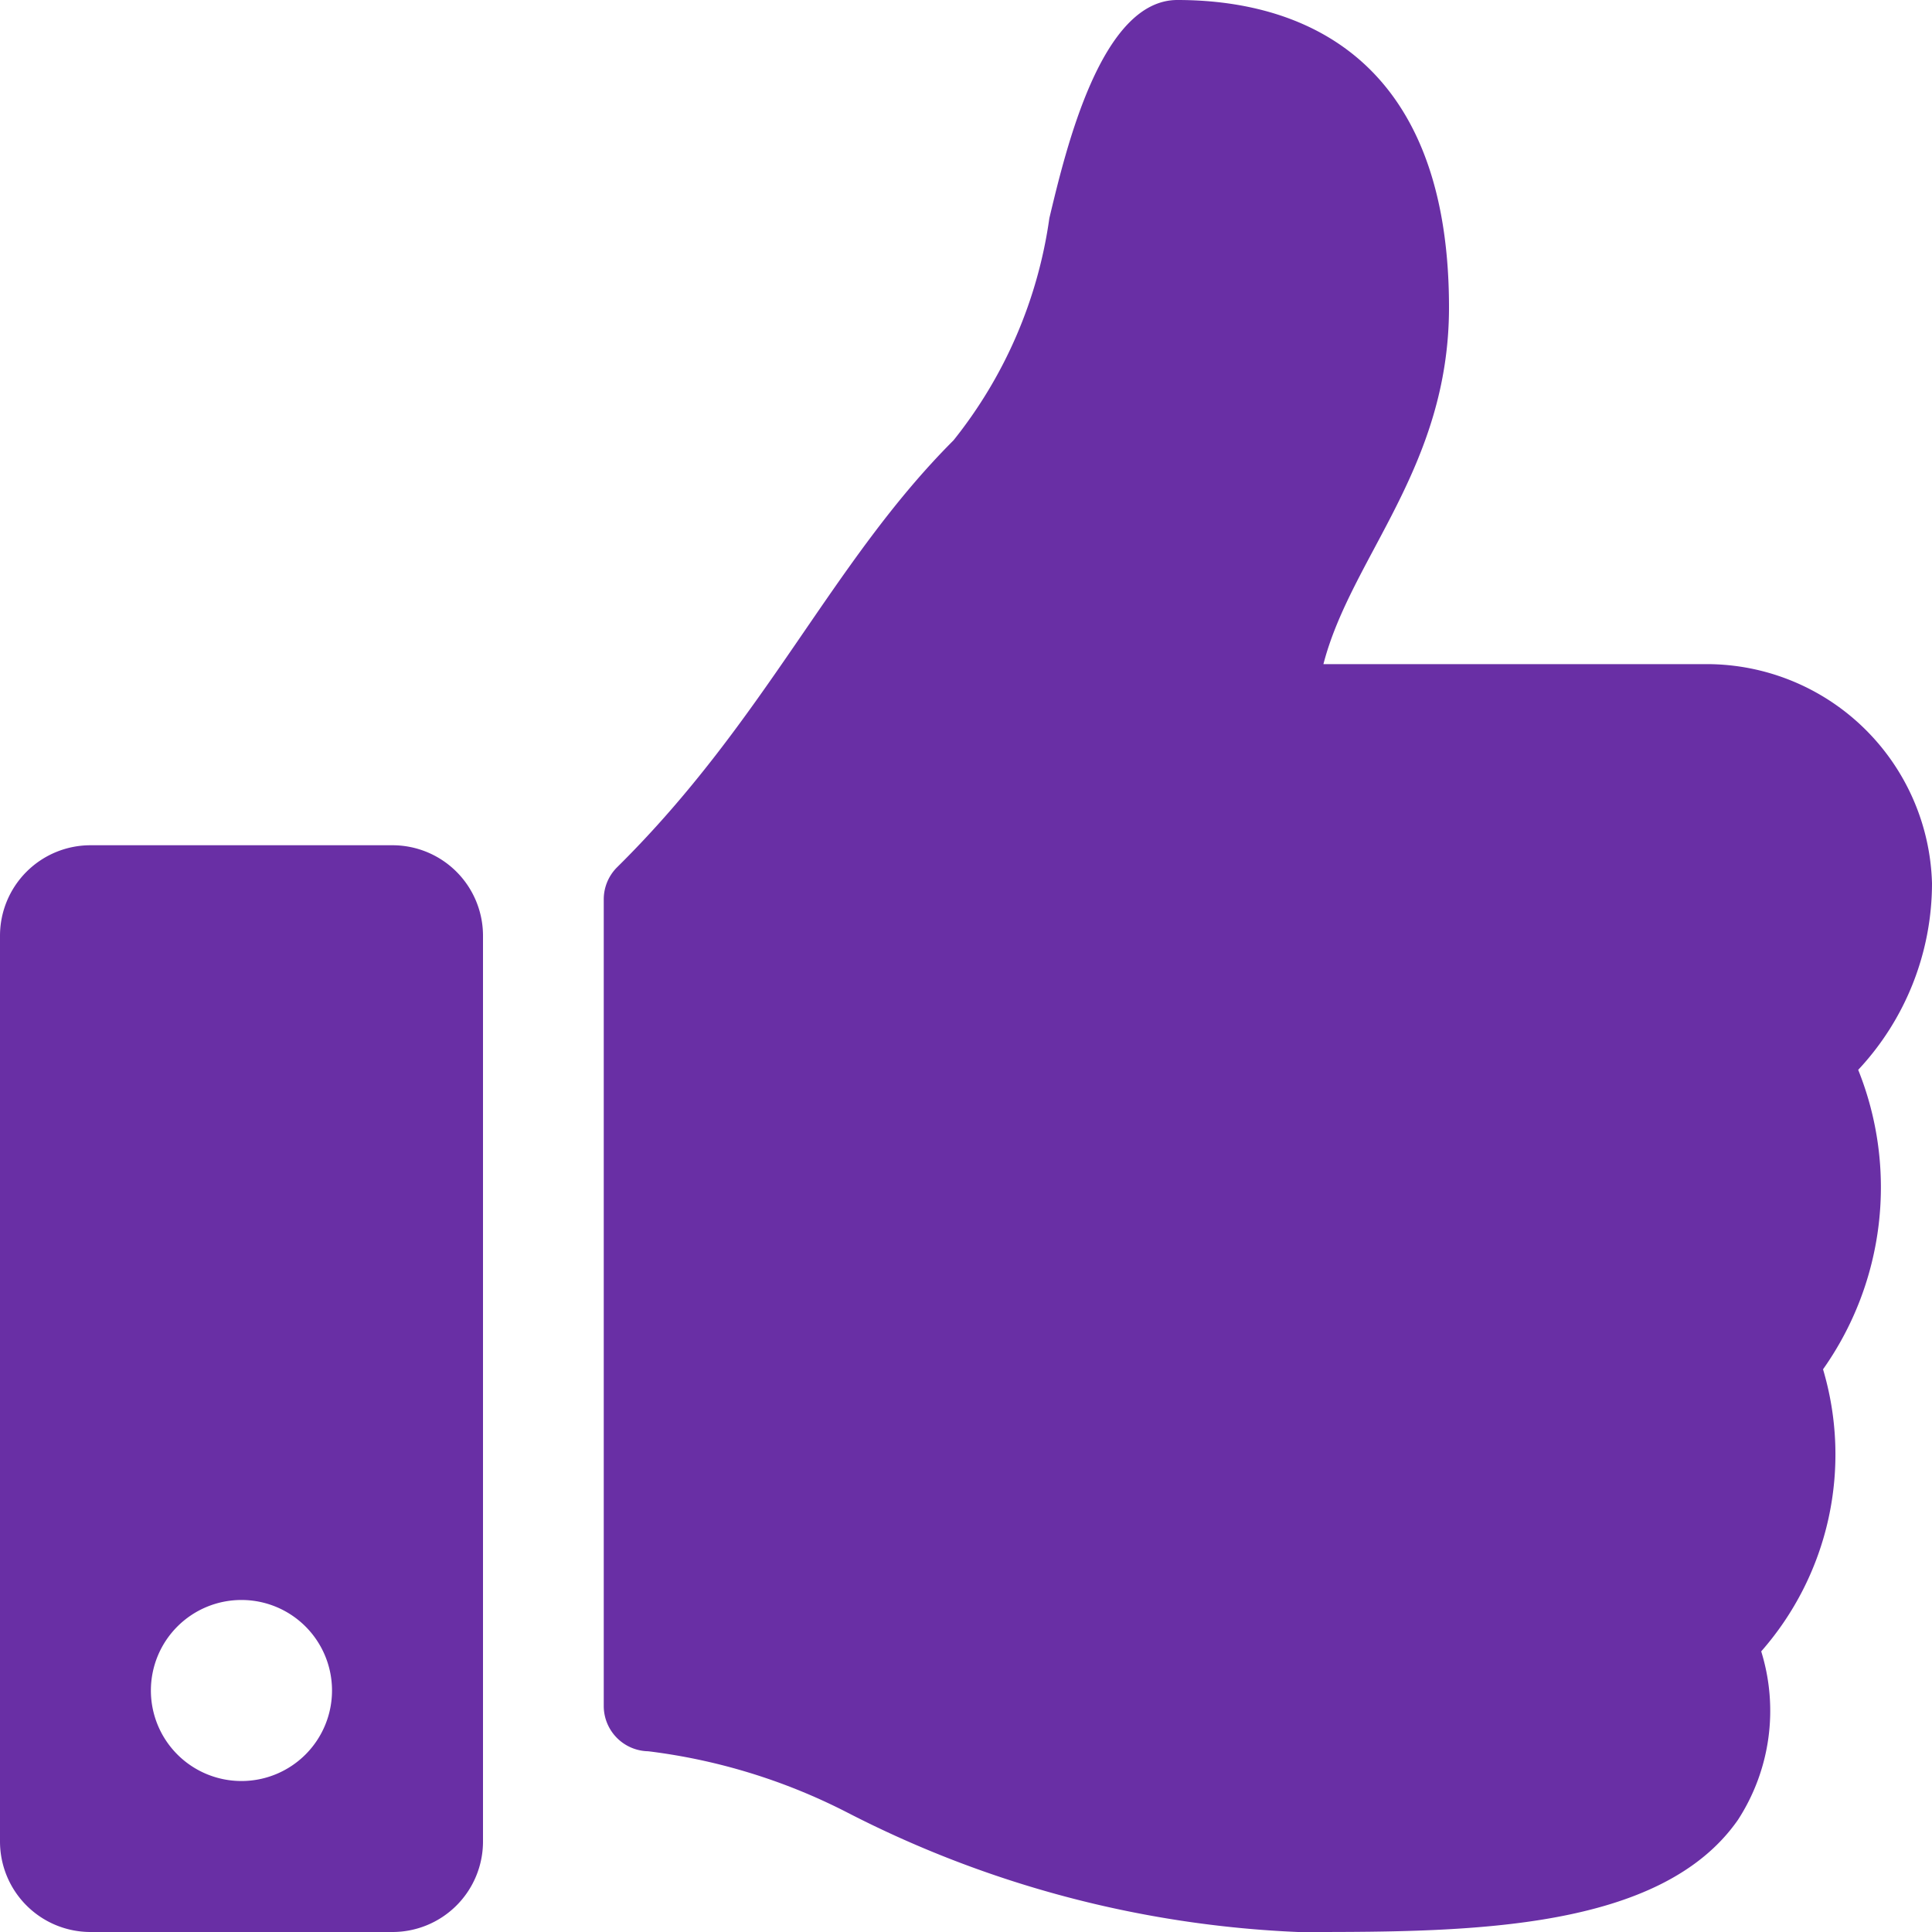<svg xmlns="http://www.w3.org/2000/svg" width="20" height="20" viewBox="0 0 20 20">
  <path id="Caminho_1" data-name="Caminho 1" d="M4.062-8.75H.937A.937.937,0,0,0,0-7.812V1.562A.937.937,0,0,0,.937,2.5H4.062A.937.937,0,0,0,5,1.562V-7.812A.937.937,0,0,0,4.062-8.75ZM2.5.937A.937.937,0,0,1,1.562,0,.937.937,0,0,1,2.5-.937.937.937,0,0,1,3.437,0,.937.937,0,0,1,2.5.937ZM15-14.318c0-2.869-1.875-3.182-2.812-3.182-.788,0-1.152,1.535-1.325,2.258a4.731,4.731,0,0,1-.992,2.3C8.6-11.671,7.936-10.052,6.389-8.523a.468.468,0,0,0-.139.333V.16a.469.469,0,0,0,.46.469,6.147,6.147,0,0,1,2.057.632A11.214,11.214,0,0,0,13.437,2.5h.111c1.671,0,3.647-.016,4.444-1.162a2.074,2.074,0,0,0,.24-1.743,3.089,3.089,0,0,0,.64-2.92,3.263,3.263,0,0,0,.364-3.1l0,0A2.828,2.828,0,0,0,20-8.356a2.334,2.334,0,0,0-2.326-2.269H13.7C13.986-11.732,15-12.661,15-14.318Z" transform="translate(0 17.5)" fill="#692fa5"/>
</svg>
